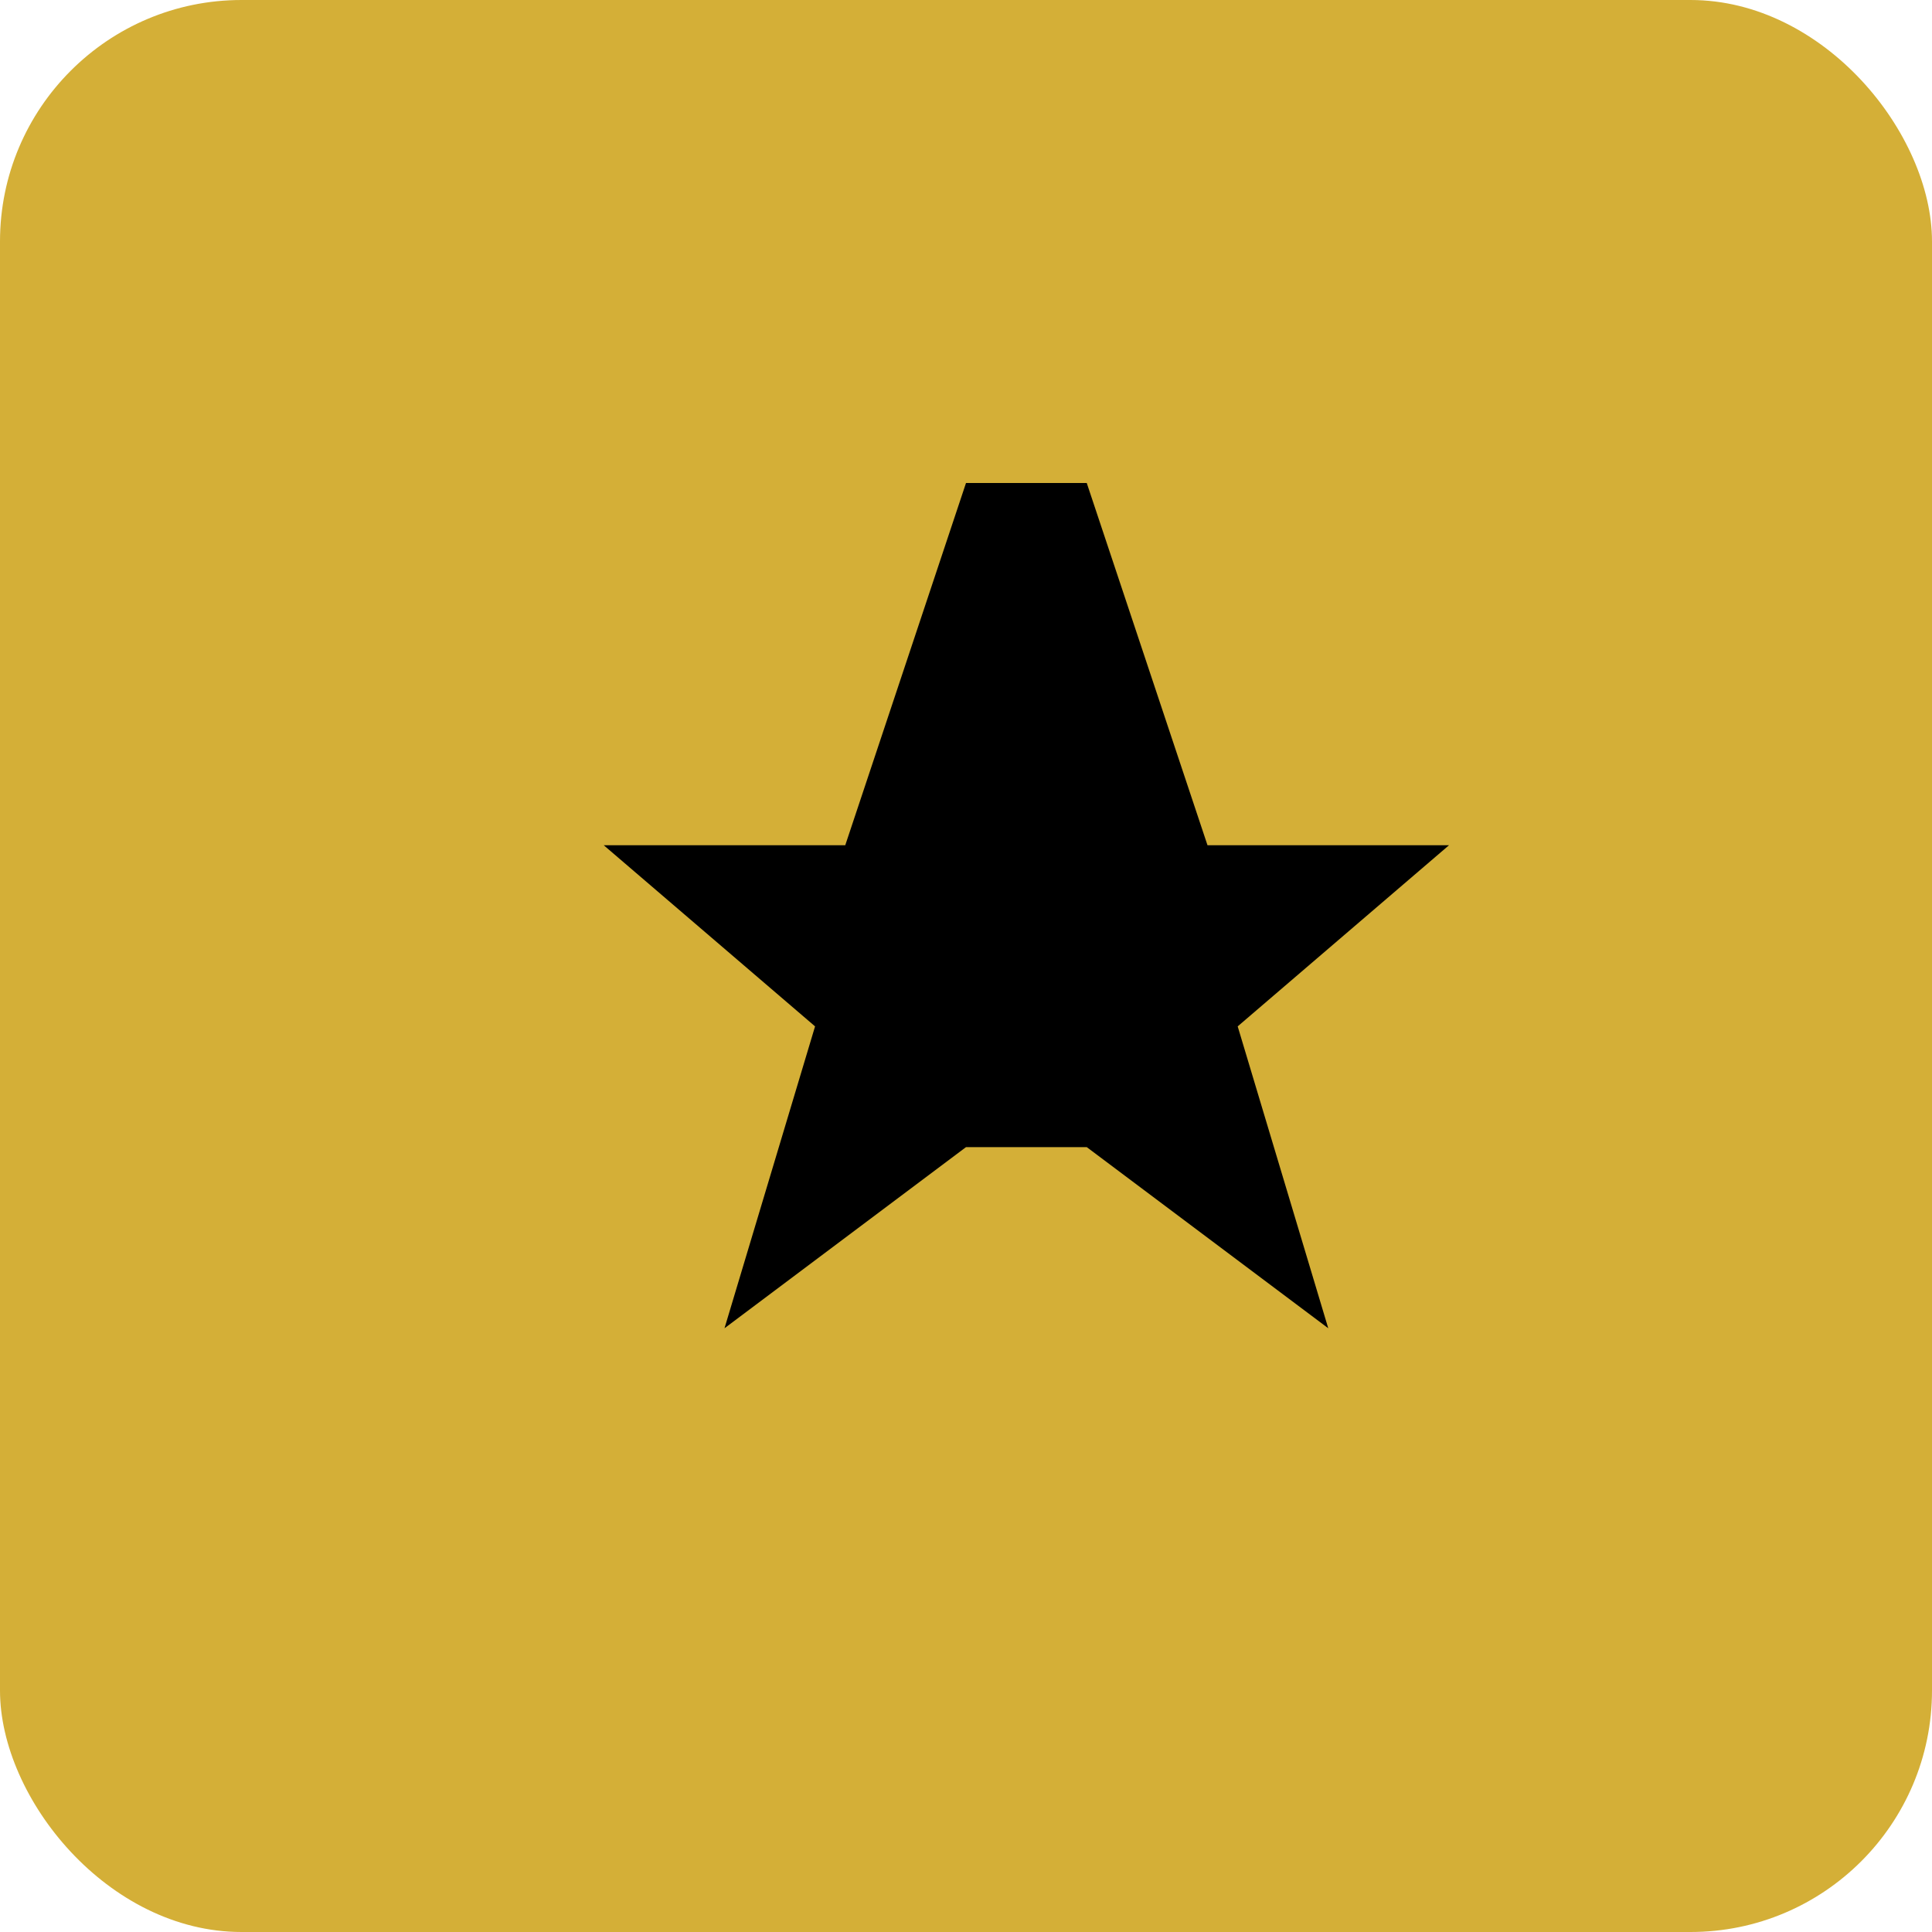 <svg xmlns="http://www.w3.org/2000/svg" viewBox="0 0 32 32">
  <rect width="32" height="32" fill="#D4AF37" rx="4"/>
  <path d="M16 8l-2 6h-4l3.5 3-1.5 5 4-3h2l4 3-1.5-5 3.5-3h-4l-2-6z" fill="#000"/>
</svg>
